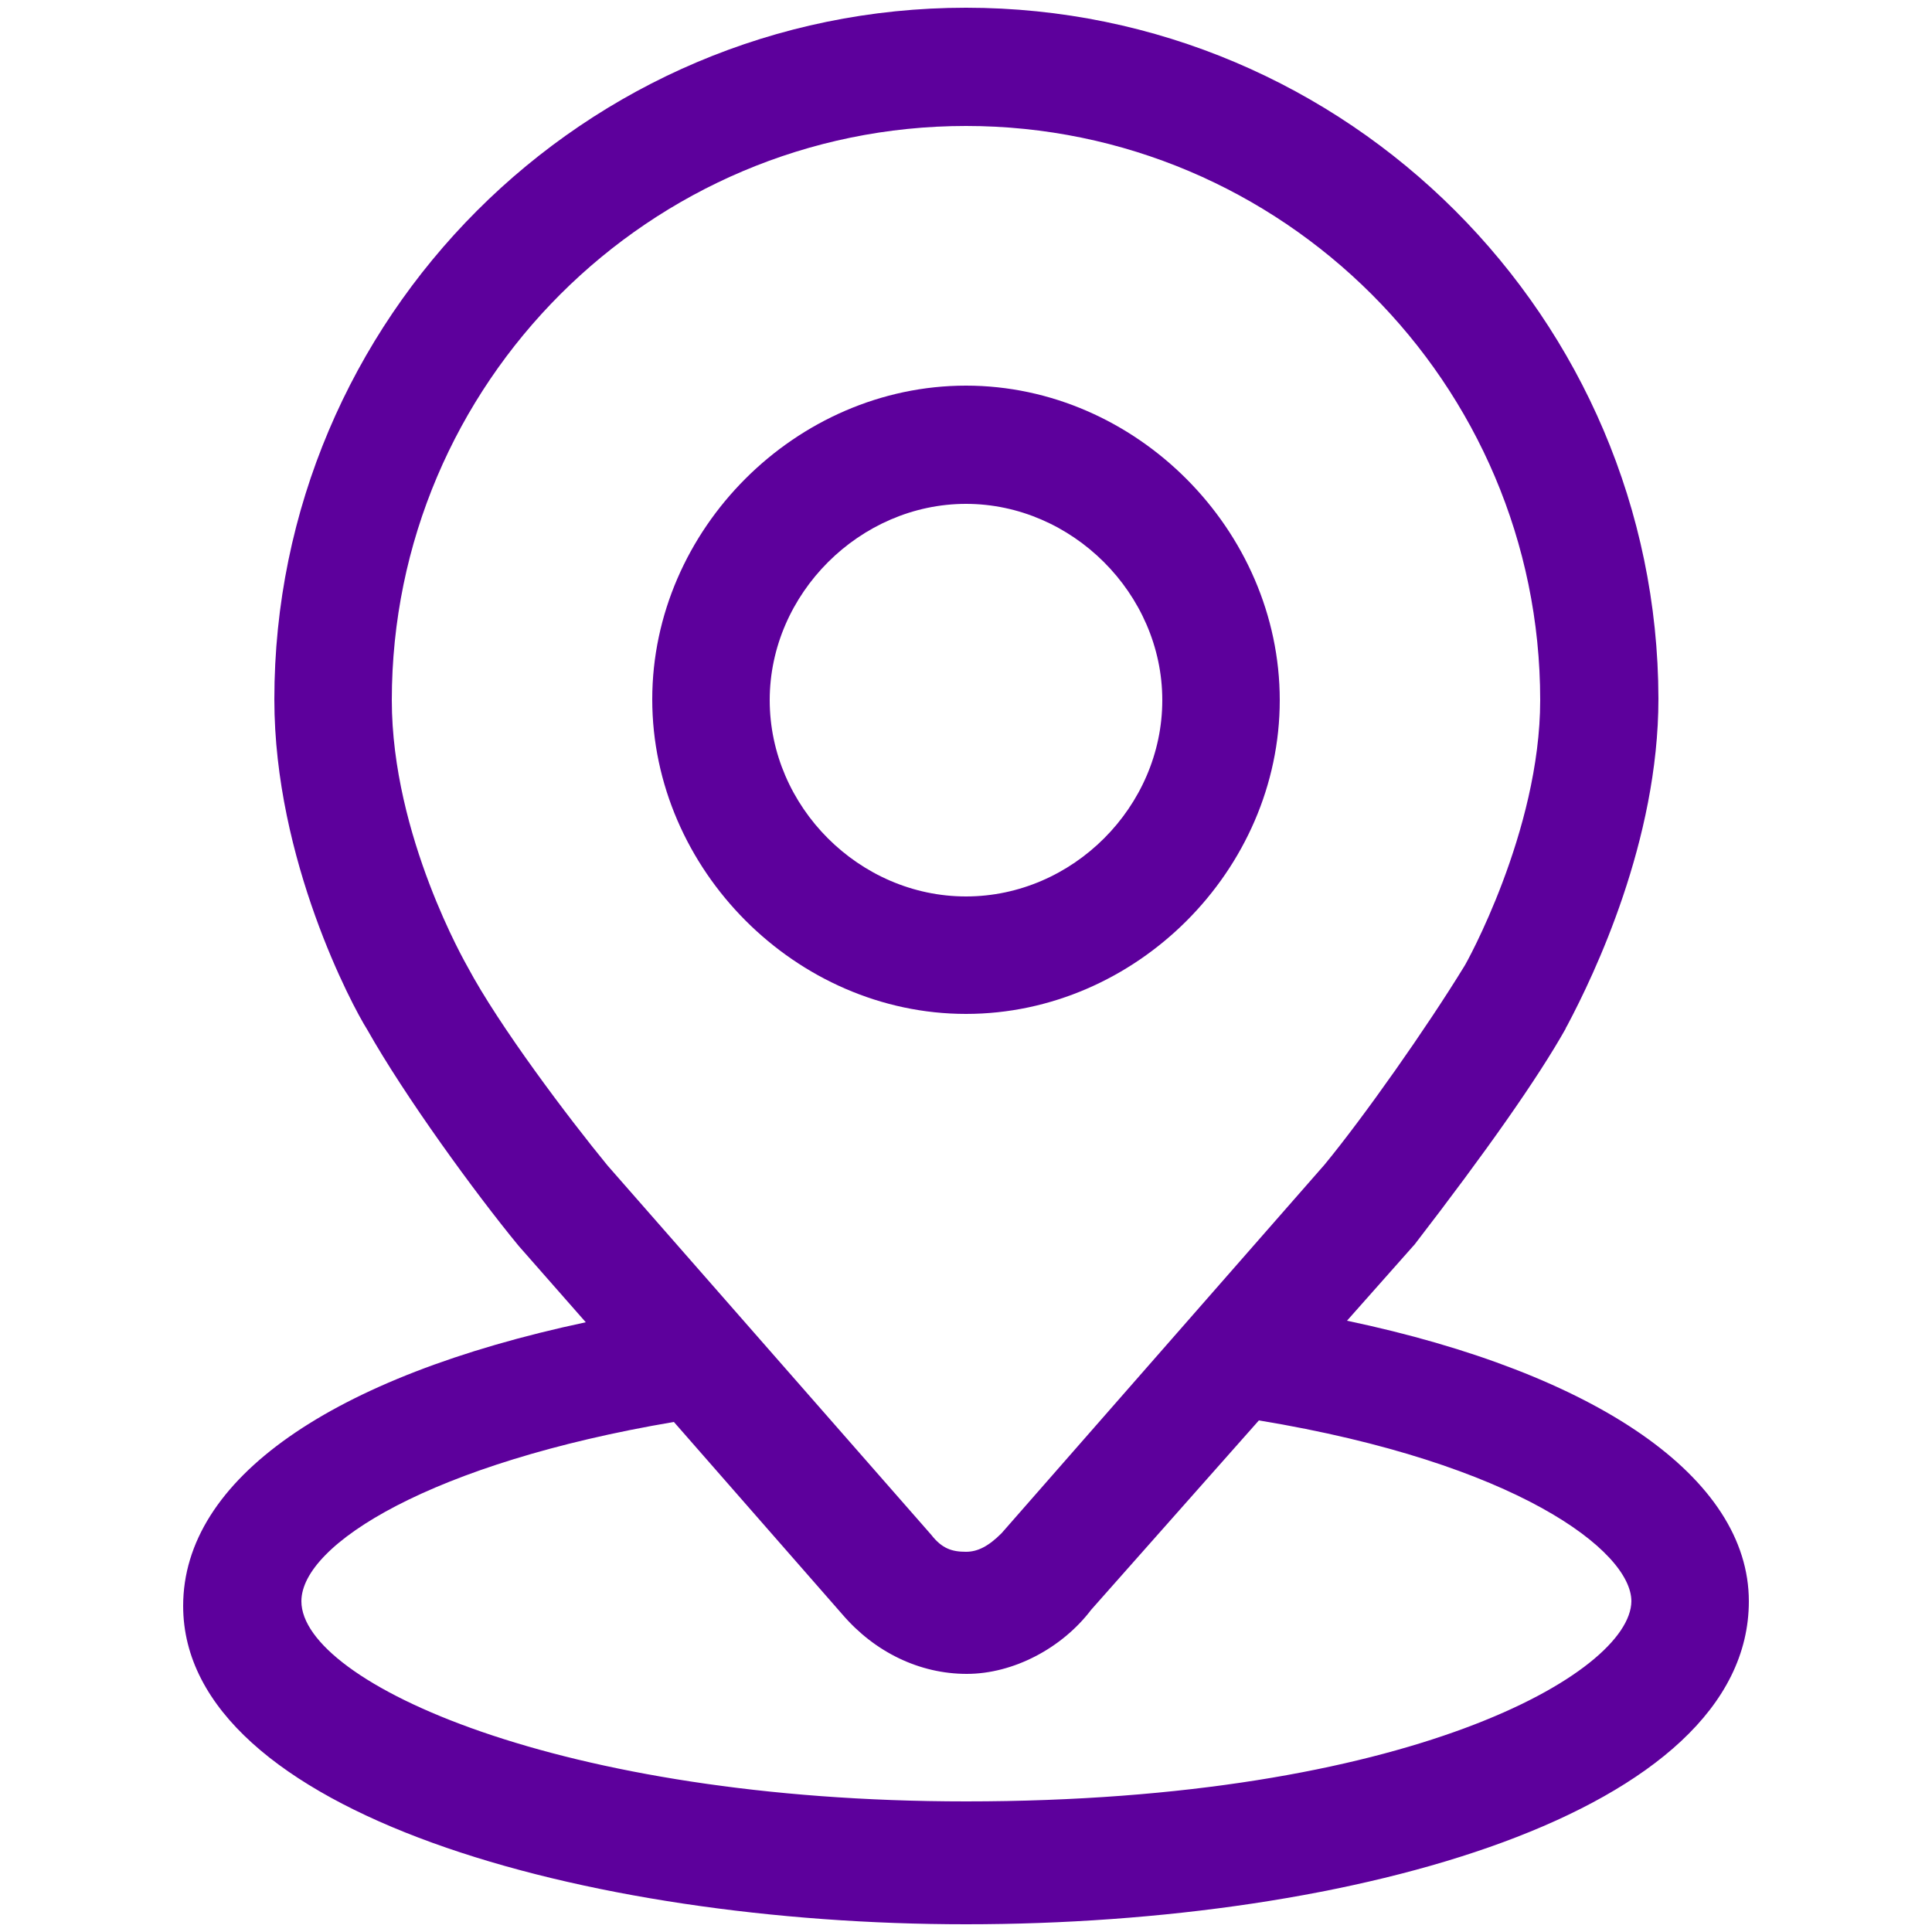 <?xml version="1.0" encoding="utf-8"?>
<!-- Generator: Adobe Illustrator 21.0.0, SVG Export Plug-In . SVG Version: 6.00 Build 0)  -->
<svg version="1.1" id="图层_1" xmlns="http://www.w3.org/2000/svg" xmlns:xlink="http://www.w3.org/1999/xlink" x="0px" y="0px"
	 viewBox="0 0 250 250" style="enable-background:new 0 0 250 250;" xml:space="preserve">
<style type="text/css">
	.st0{fill:#5d009c;}
</style>
<g>
	<path class="st0" d="M125,131.2c22,0,40.6-18.6,40.6-40.6S147,49.9,125,49.9S84.4,68.5,84.4,90.5S103,131.2,125,131.2z M125,65.2
		c13.7,0,25.4,11.6,25.4,25.4s-11.6,25.4-25.4,25.4s-25.4-11.6-25.4-25.4S111.3,65.2,125,65.2z"/>
	<path class="st0" d="M174.3,170.9l8.6-9.7l0.1-0.1c9.4-12.2,16-21.6,19.6-28c0-0.1,0.1-0.2,0.2-0.4c3.5-6.6,11.8-23.9,11.8-42.3
		C214.5,41.2,174.4,1,125,1S35.5,41.2,35.5,90.5c0,20.8,10.1,39.7,12,42.7l0,0c4.9,8.7,14,21.2,19.6,28l8.7,9.9
		c-32.9,7-52.1,20.3-52.1,36.7c0,26.8,52.2,41.2,101.3,41.2c50.3,0,101.3-14.4,101.3-41.8C226.3,191.2,206.6,177.7,174.3,170.9z
		 M125,233.1c-52.5,0-86-15.4-86-25.9c0-7.4,16.9-17.9,48.2-23.2l21.8,24.9c4.2,4.9,10,7.7,16.1,7.7c6,0,12.3-3.3,16.1-8.3
		l21.7-24.5c33.3,5.5,48.2,16.9,48.2,23.4C211,216.5,182.3,233.1,125,233.1z M125,16.3c40.9,0,74.3,33.3,74.3,74.3
		c0,17-9.7,34.3-9.8,34.4c-4.9,8-13,19.5-18.1,25.7l-41.8,47.7c-1.7,1.7-3.1,2.4-4.6,2.4c-1.8,0-3.1-0.4-4.5-2.2l-41.9-47.8
		c-5-6.1-14-18-18.1-25.7c-0.1-0.2-9.8-16.9-9.8-34.5C50.7,49.6,84.1,16.3,125,16.3z"/>
</g>
</svg>
